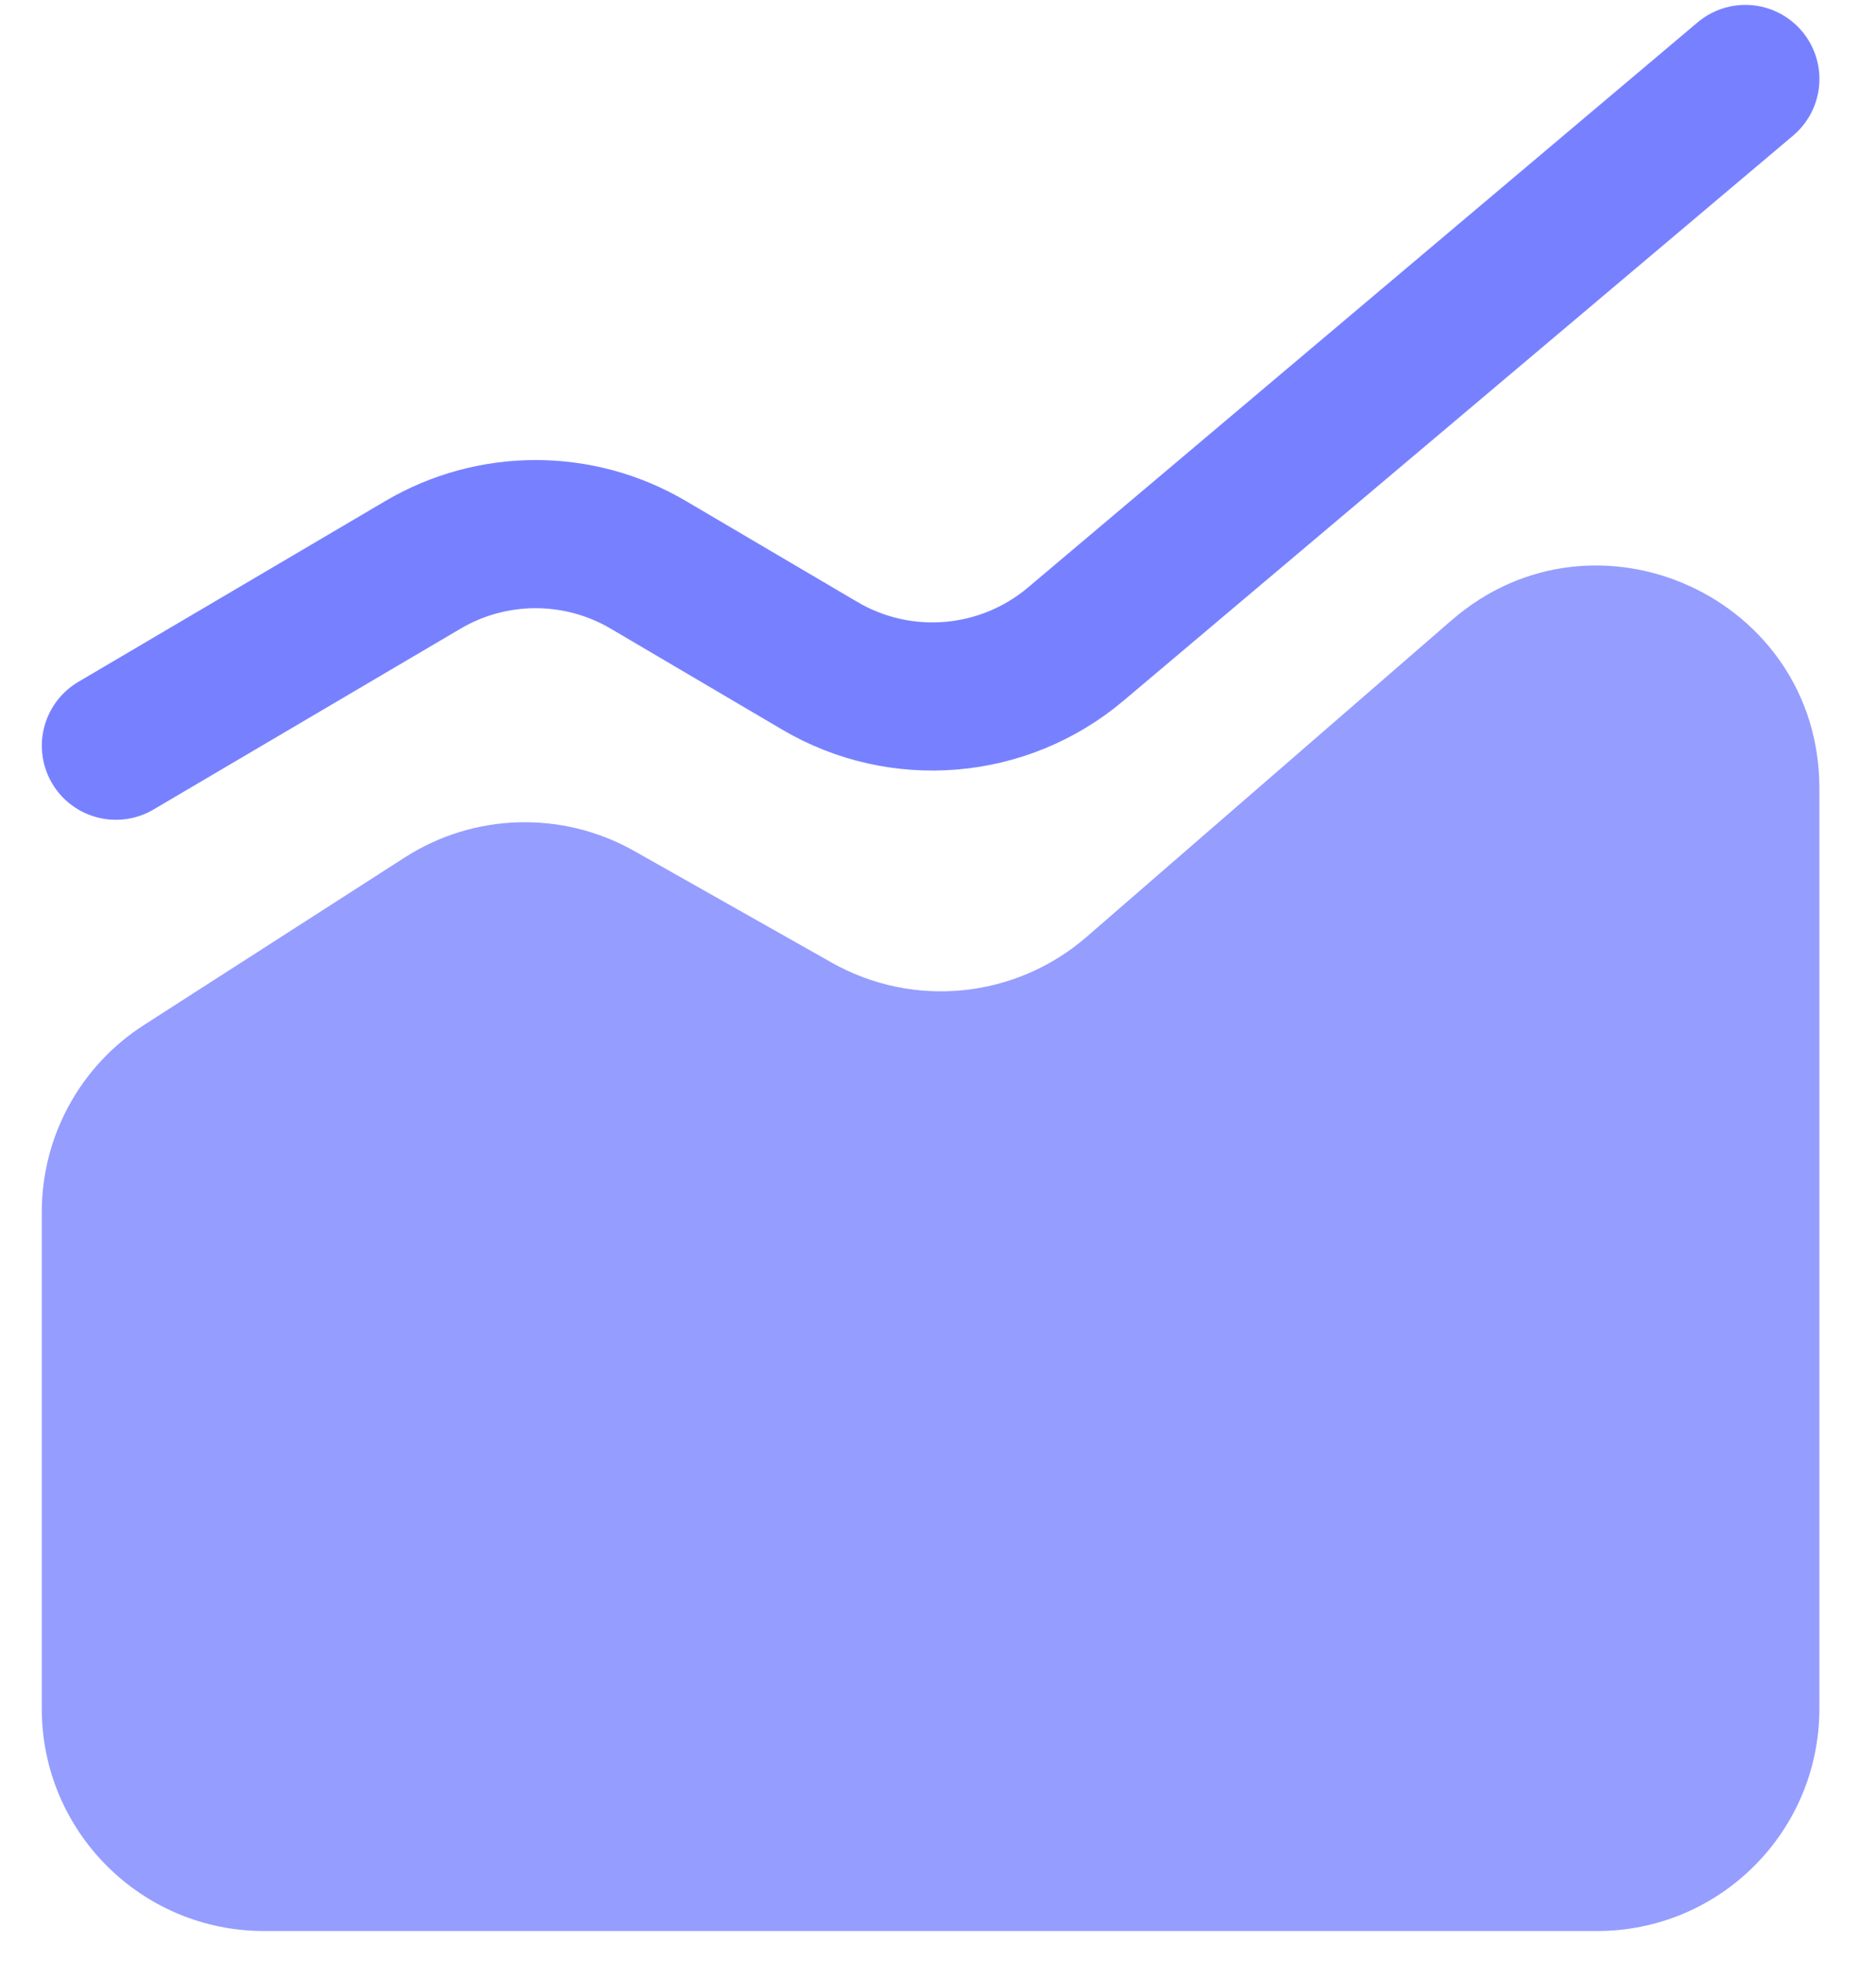 <svg width="22" height="23" viewBox="0 0 22 23" fill="none" xmlns="http://www.w3.org/2000/svg">
<path d="M0.49 20.034V14.21C0.49 13.323 0.941 12.497 1.688 12.018L4.747 10.053C5.56 9.531 6.595 9.502 7.437 9.977L9.753 11.286C10.713 11.828 11.909 11.707 12.742 10.985L17.023 7.272C18.71 5.809 21.336 7.007 21.336 9.241V20.034C21.336 21.473 20.169 22.64 18.73 22.64H3.096C1.657 22.64 0.49 21.473 0.49 20.034Z" fill="#959DFF"/>
<path d="M1.359 8.743L4.959 6.623C5.775 6.142 6.788 6.142 7.604 6.623L9.612 7.805C10.565 8.367 11.769 8.265 12.615 7.552L20.468 0.926" stroke="#7781FF" stroke-width="1.737" stroke-linecap="round"/>
</svg>
